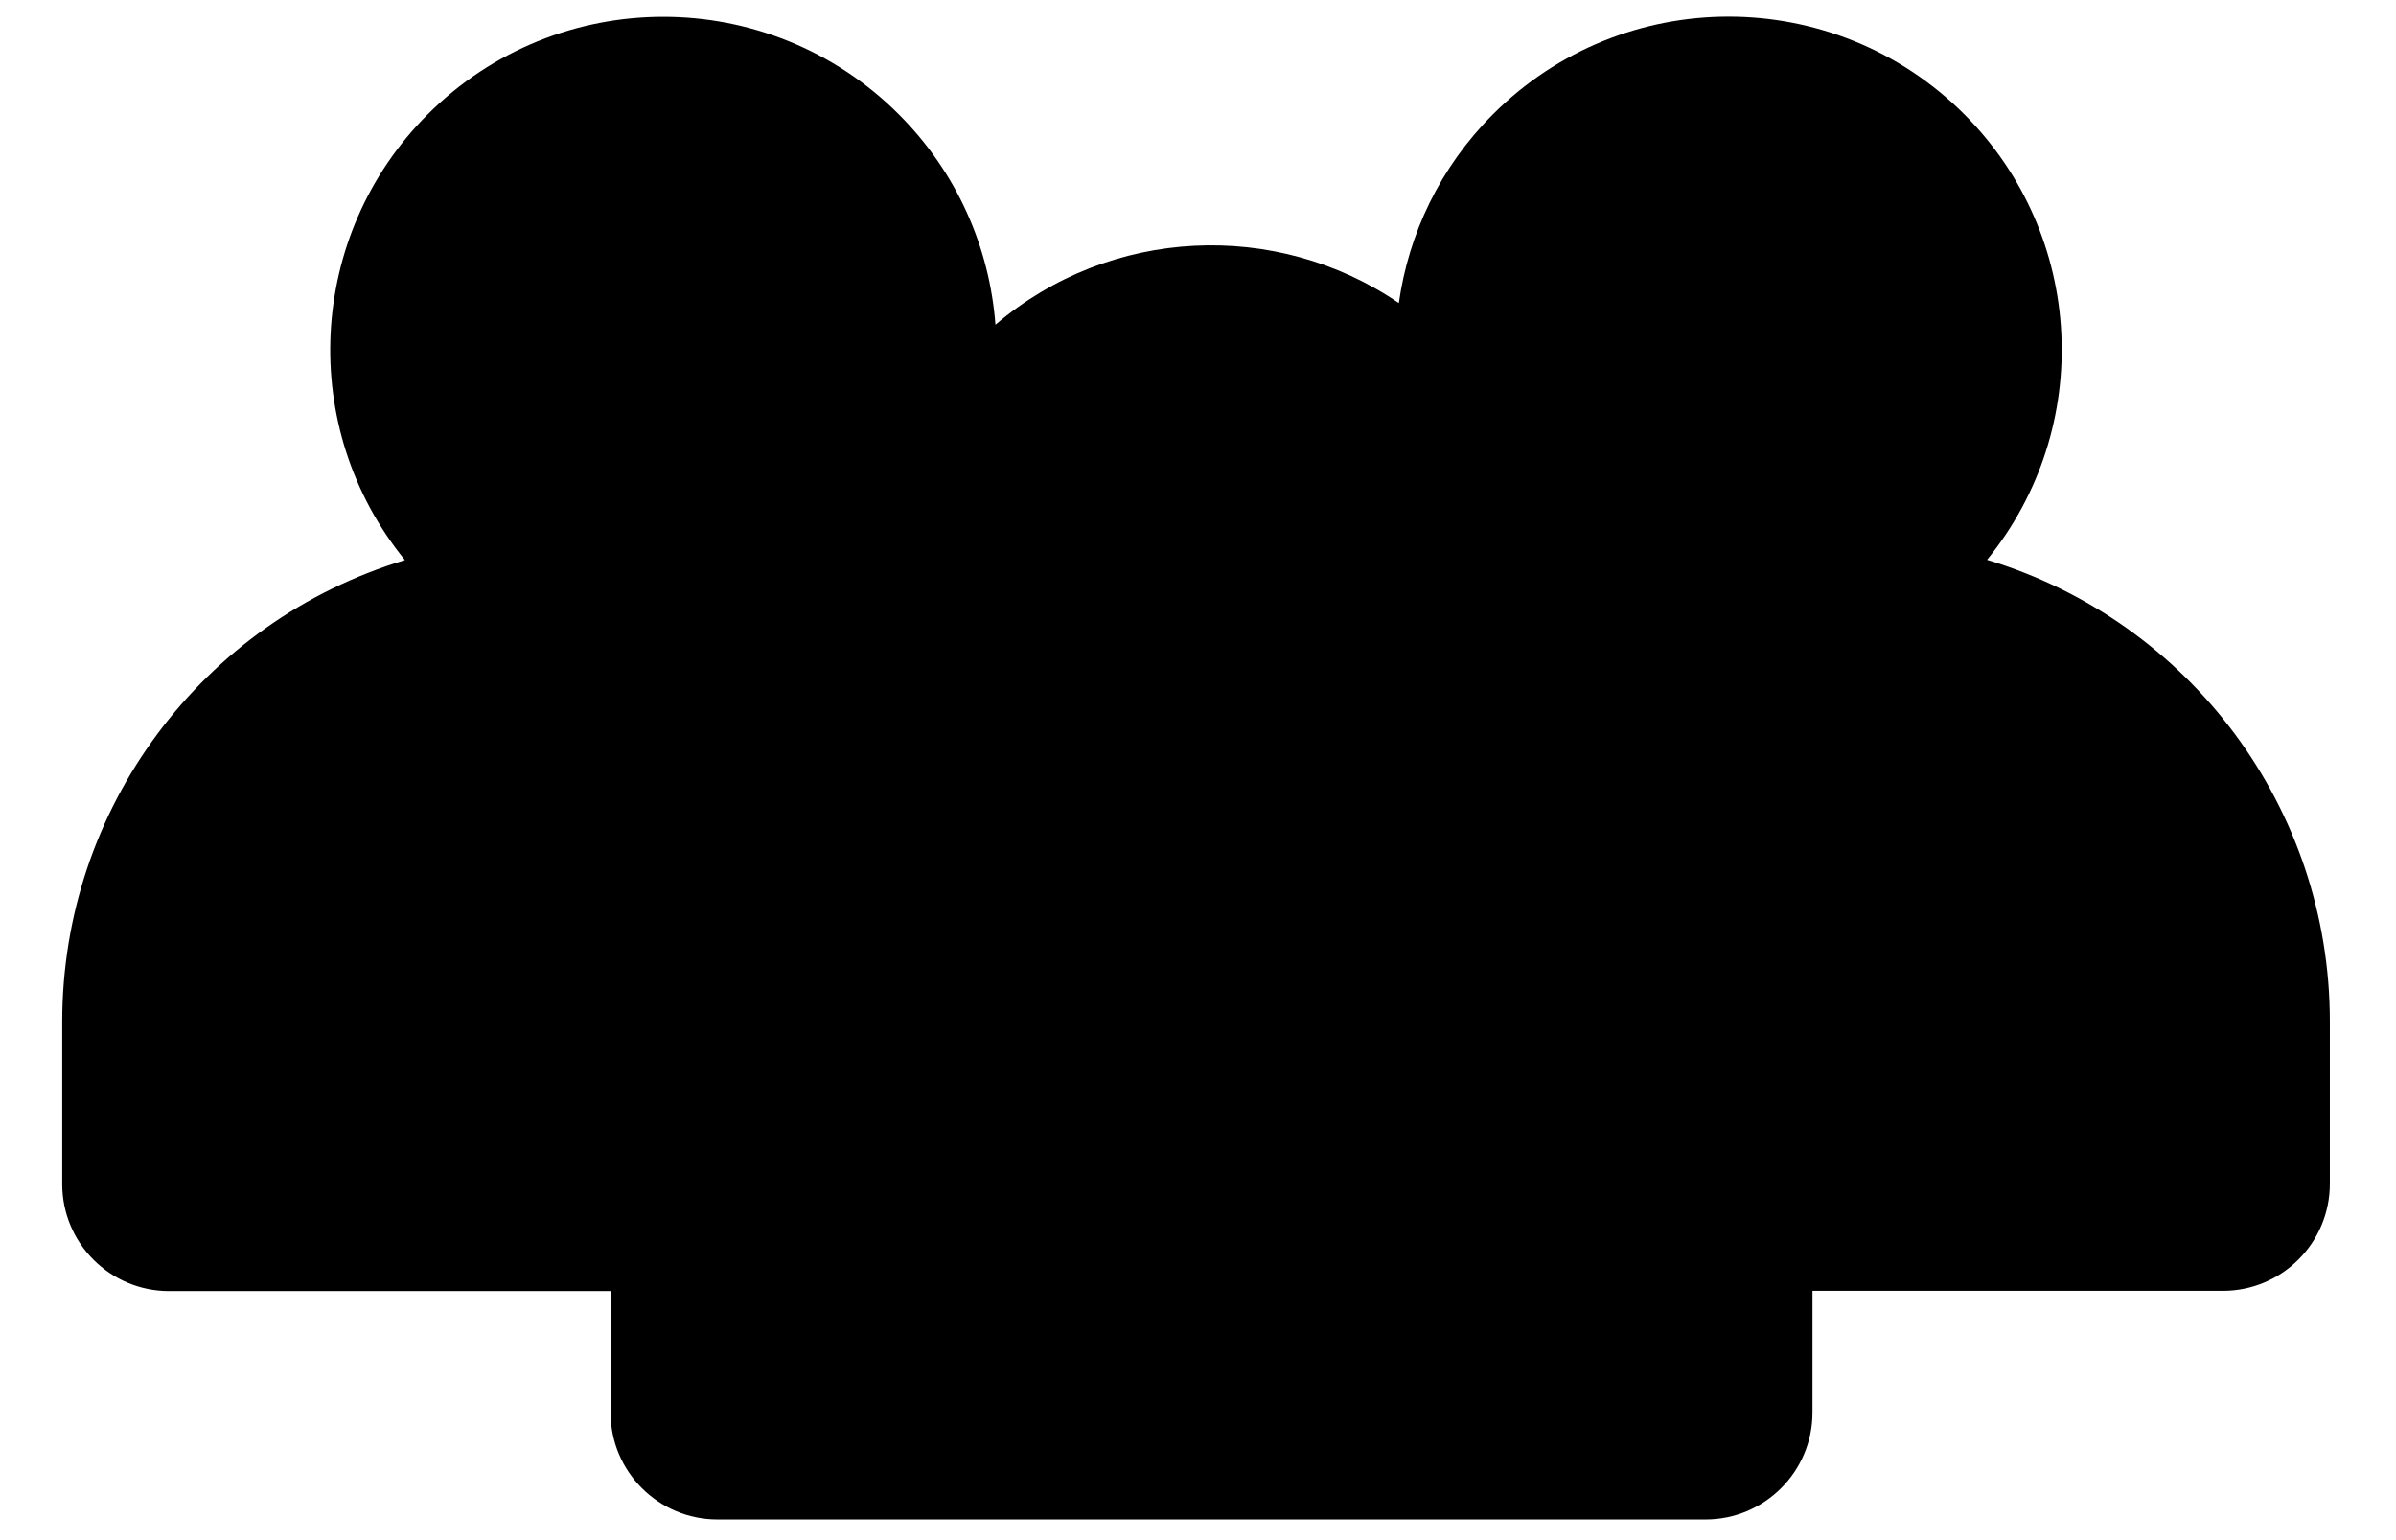 <svg width="28" height="18" viewBox="0 0 28 18" fill="none" xmlns="http://www.w3.org/2000/svg">
<path fill-rule="evenodd" clip-rule="evenodd" d="M22.956 1.337C21.435 -0.186 18.966 -0.186 17.446 1.337C16.829 1.955 16.461 2.733 16.347 3.542C14.915 2.565 12.976 2.649 11.633 3.795C11.565 2.897 11.187 2.021 10.506 1.339C8.986 -0.184 6.517 -0.184 4.996 1.339C3.586 2.752 3.475 5.001 4.732 6.546C2.359 7.262 0.727 9.45 0.727 11.939V13.839C0.727 14.529 1.286 15.089 1.977 15.089H7.135V16.508C7.135 17.199 7.695 17.758 8.385 17.758H19.931C20.621 17.758 21.181 17.199 21.181 16.508V15.086H25.977C26.667 15.086 27.227 14.526 27.227 13.836V11.936C27.227 9.447 25.594 7.259 23.221 6.543C24.478 4.998 24.366 2.75 22.956 1.337Z" fill="black"/>
</svg>
